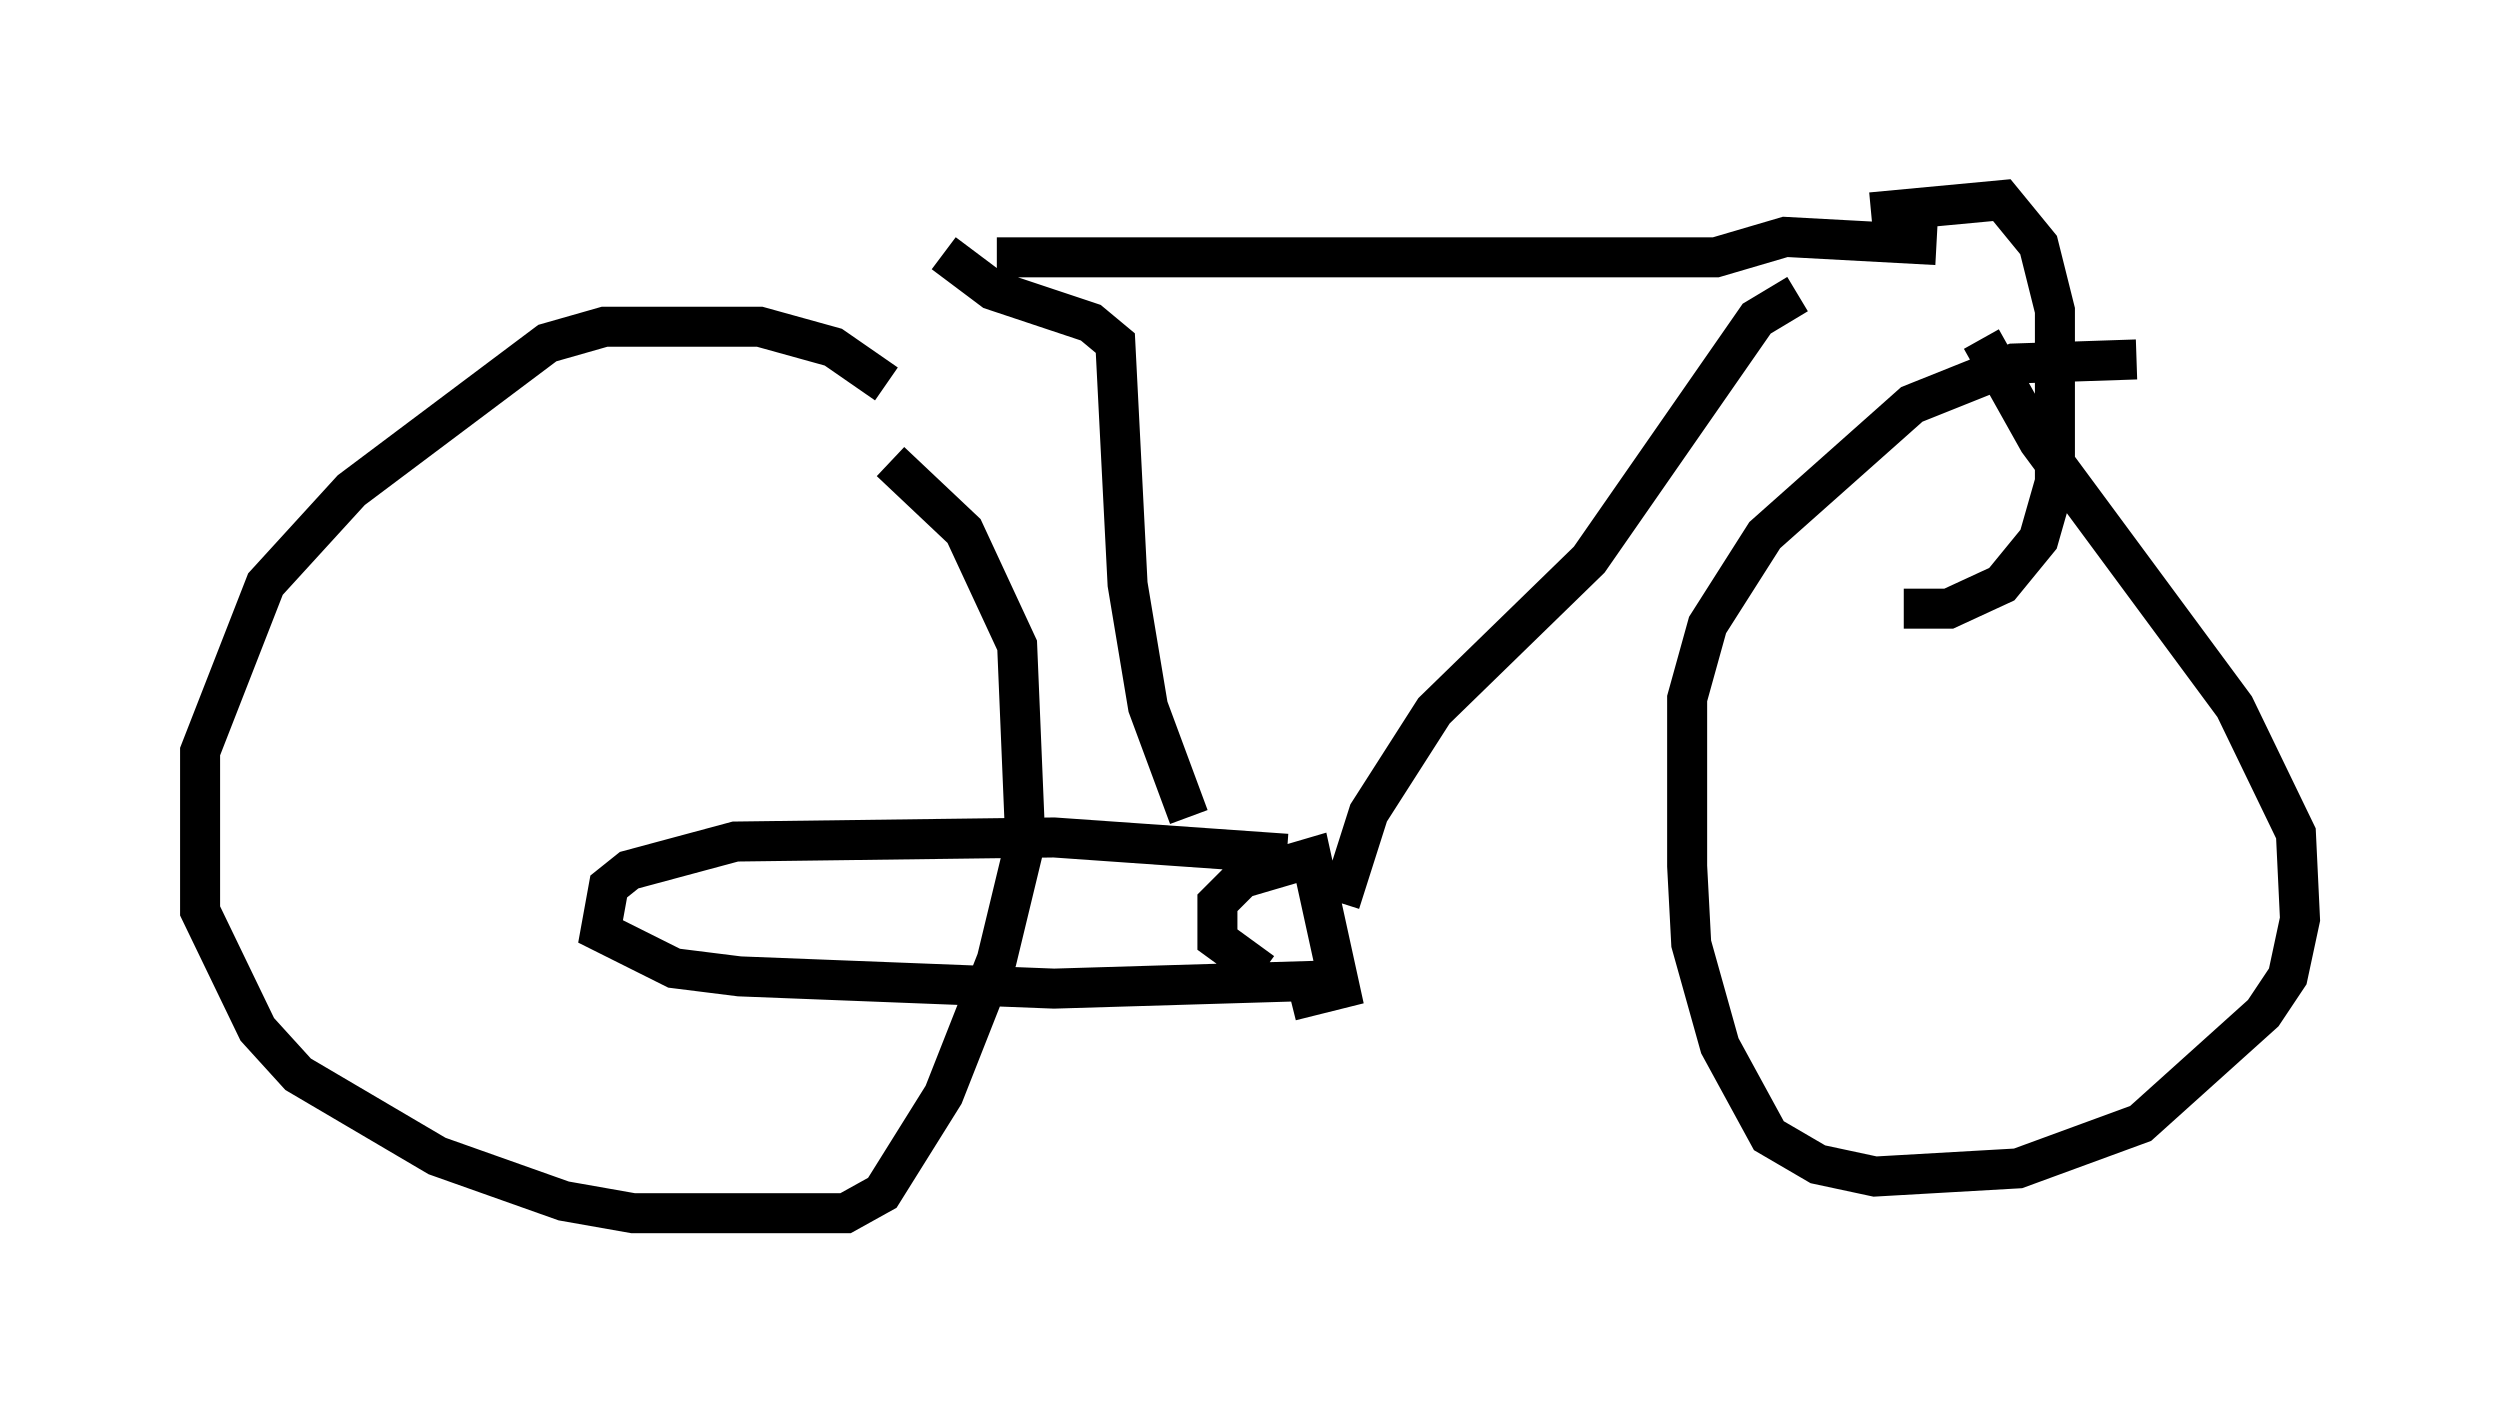 <?xml version="1.0" encoding="utf-8" ?>
<svg baseProfile="full" height="35.317" version="1.1" width="62.471" xmlns="http://www.w3.org/2000/svg" xmlns:ev="http://www.w3.org/2001/xml-events" xmlns:xlink="http://www.w3.org/1999/xlink"><defs /><rect fill="white" height="35.317" width="62.471" x="0" y="0" /><path d="M24.804, 13.371 m-2.654, -3.777 l-1.327, -0.919 -1.838, -0.51 l-3.879, 0.0 -1.429, 0.408 l-4.9, 3.675 -2.144, 2.348 l-1.633, 4.185 0.0, 3.981 l1.429, 2.96 1.021, 1.123 l3.471, 2.042 3.165, 1.123 l1.735, 0.306 5.308, 0.0 l0.919, -0.51 1.531, -2.45 l1.327, -3.369 0.715, -2.96 l-0.204, -4.9 -1.327, -2.858 l-1.838, -1.735 m31.136, -2.552 l-3.063, 0.102 -2.552, 1.021 l-3.675, 3.267 -1.429, 2.246 l-0.51, 1.838 0.0, 4.185 l0.102, 1.94 0.715, 2.552 l1.225, 2.246 1.225, 0.715 l1.429, 0.306 3.573, -0.204 l3.063, -1.123 3.063, -2.756 l0.613, -0.919 0.306, -1.429 l-0.102, -2.144 -1.531, -3.165 l-4.9, -6.635 -1.429, -2.552 m-17.967, 15.823 l-1.123, -0.817 0.0, -0.919 l0.613, -0.613 1.735, -0.51 l0.715, 3.267 -1.225, 0.306 m-0.102, -3.675 l-5.819, -0.408 -7.963, 0.102 l-2.654, 0.715 -0.51, 0.408 l-0.204, 1.123 1.838, 0.919 l1.633, 0.204 7.861, 0.306 l6.84, -0.204 m0.306, -1.94 l0.715, -2.246 1.633, -2.552 l3.879, -3.777 4.185, -6.023 l1.021, -0.613 m-15.211, 13.067 l-1.021, -2.756 -0.51, -3.063 l-0.306, -6.023 -0.613, -0.51 l-2.45, -0.817 -1.225, -0.919 m1.327, 0.102 l17.967, 0.0 1.735, -0.51 l3.777, 0.204 m-1.633, -0.817 l3.267, -0.306 0.919, 1.123 l0.408, 1.633 0.0, 4.288 l-0.408, 1.429 -0.919, 1.123 l-1.327, 0.613 -1.123, 0.0 m-0.613, -9.086 " fill="none" stroke="black" stroke-width="1" /></svg>